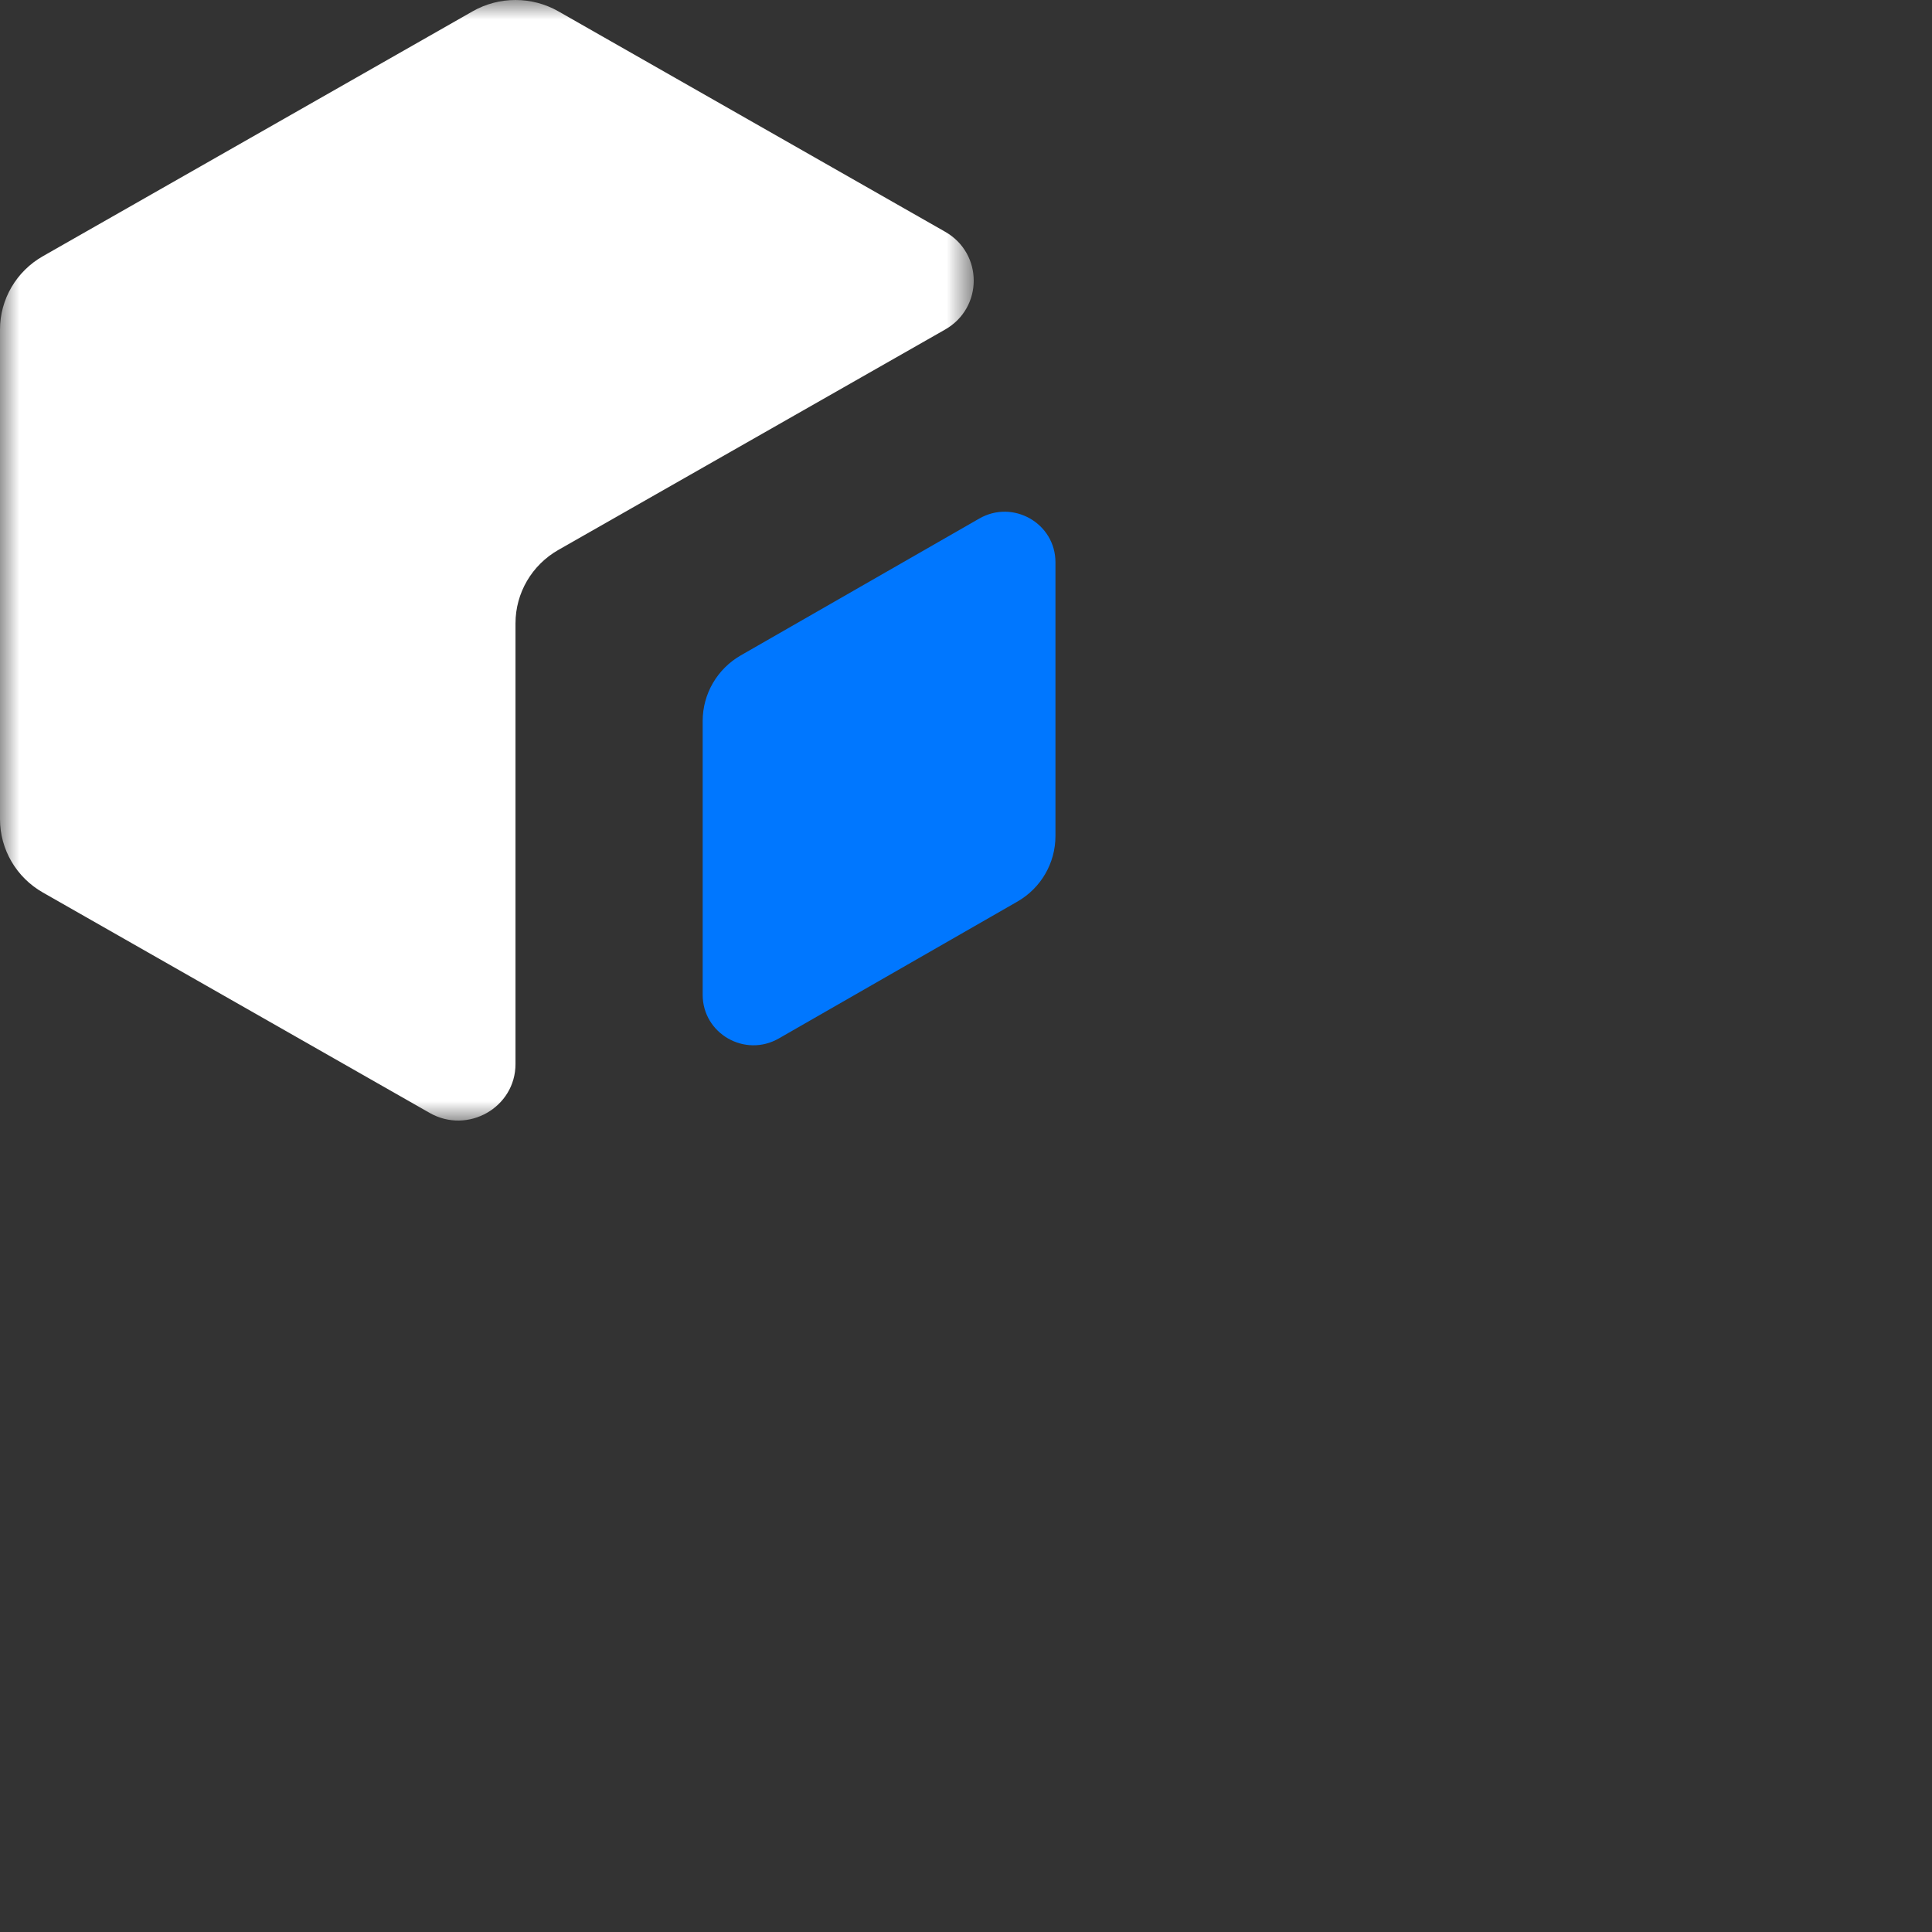 <svg width="50" height="50" viewBox="0 0 50 50" fill="none" xmlns="http://www.w3.org/2000/svg">
<rect x="0" y="0" width="50" height="50" fill="#333333" stroke="none"/>
<mask id="mask0" style="mask-type:alpha" maskUnits="userSpaceOnUse" x="0" y="0" width="50" height="50">
<path d="M0 0H25.2V29H0V0Z" fill="white"/>
</mask>
<g mask="url(#mask0)">
<path fill-rule="evenodd" clip-rule="evenodd" d="M14.452 0.294C13.764 -0.098 12.917 -0.098 12.23 0.294L1.111 6.63C0.423 7.021 -0 7.745 -0 8.529V21.2C-0 21.984 0.423 22.708 1.111 23.099L11.119 28.802C12.106 29.365 13.341 28.661 13.341 27.536V16.131C13.341 15.347 13.764 14.623 14.452 14.231L24.459 8.529C25.447 7.966 25.447 6.559 24.459 5.997L14.452 0.294Z" fill="white"/>
</g>
<path fill-rule="evenodd" clip-rule="evenodd" d="M18.185 18.659C18.185 17.959 18.561 17.312 19.17 16.962L25.344 13.42C26.22 12.917 27.315 13.546 27.315 14.551V21.636C27.315 22.337 26.94 22.983 26.33 23.333L20.156 26.875C19.28 27.378 18.185 26.75 18.185 25.744V18.659Z" fill="#0077FF"/>
</svg>
